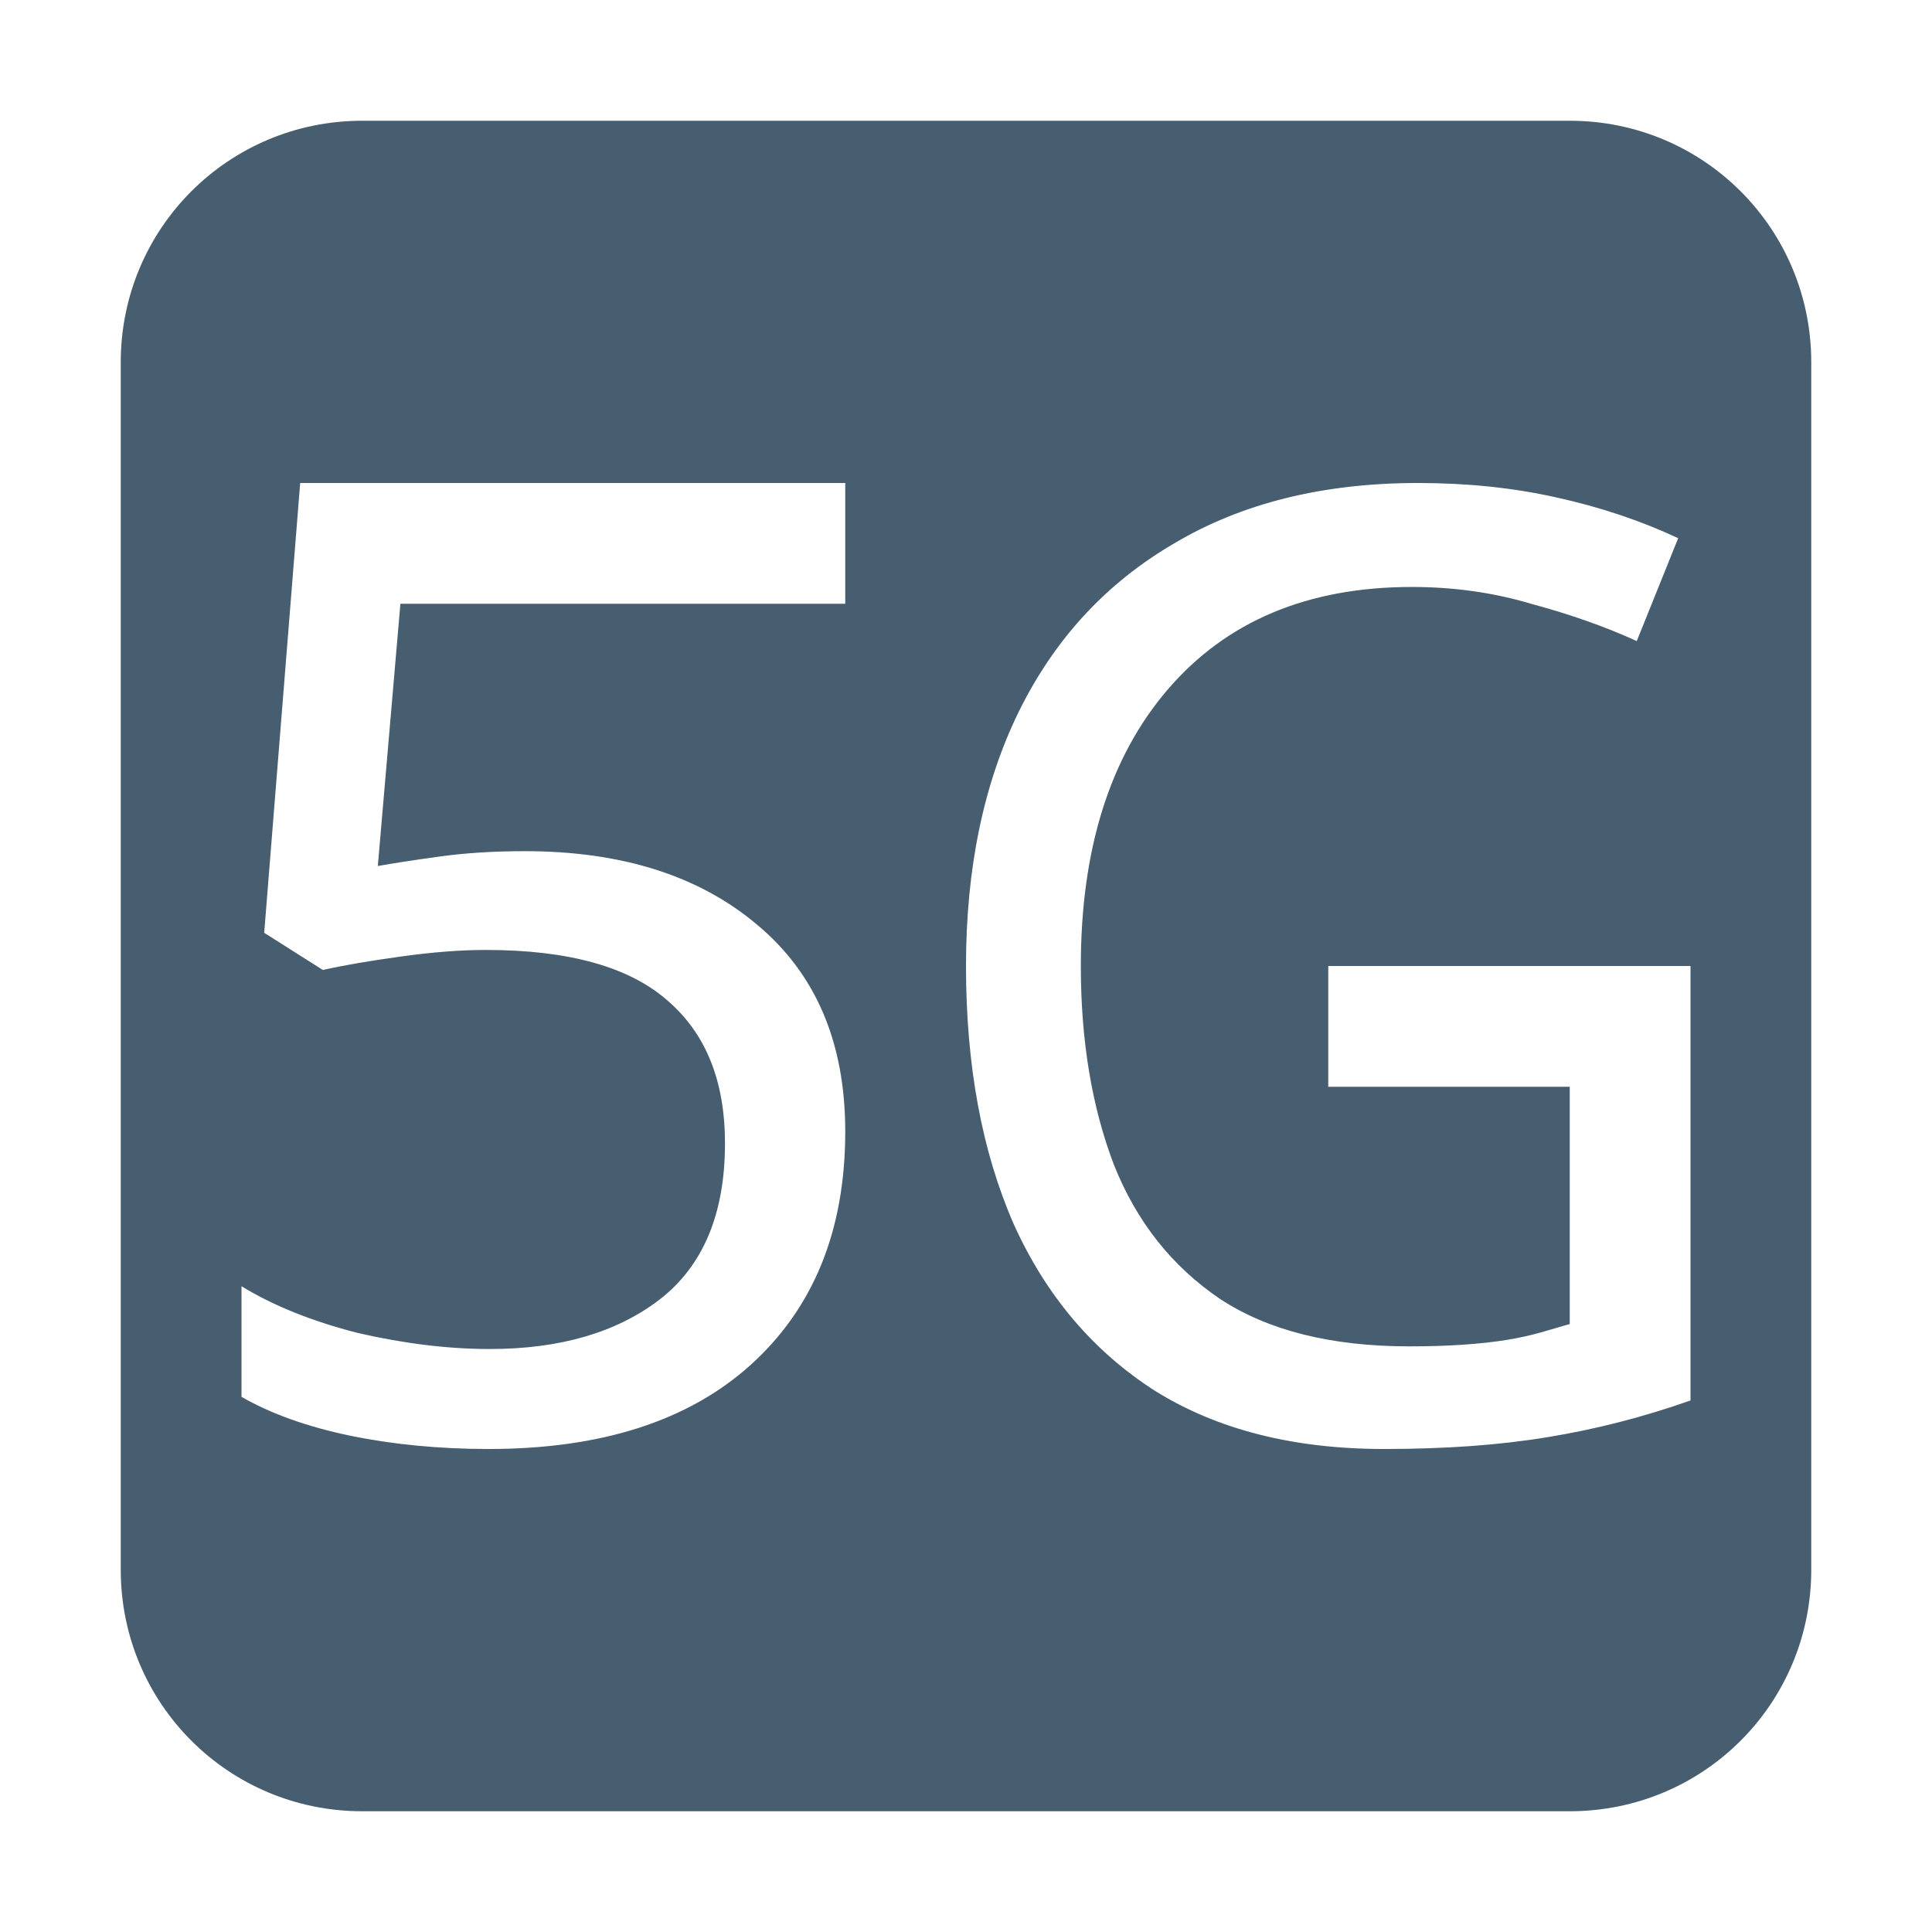 <svg xmlns="http://www.w3.org/2000/svg" width="16" height="16" version="1.1">
 <defs>
  <style id="current-color-scheme" type="text/css">
   .ColorScheme-Text { color:#475d70; } .ColorScheme-Highlight { color:#4285f4; } .ColorScheme-NeutralText { color:#ff9800; } .ColorScheme-PositiveText { color:#4caf50; } .ColorScheme-NegativeText { color:#f44336; }
  </style>
 </defs>
 <path style="fill:currentColor" class="ColorScheme-Text" d="M 3 1 C 1.892 1 1 1.892 1 3 L 1 13 C 1 14.108 1.892 15 3 15 L 13 15 C 14.108 15 15 14.108 15 13 L 15 3 C 15 1.892 14.108 1 13 1 L 3 1 z M 2.486 4 L 7 4 L 7 5 L 3.316 5 L 3.129 7.172 C 3.254 7.15 3.423 7.123 3.637 7.094 C 3.851 7.064 4.088 7.049 4.346 7.049 C 5.15 7.049 5.79 7.253 6.27 7.658 C 6.756 8.063 7 8.634 7 9.371 C 7 10.189 6.738 10.833 6.215 11.305 C 5.699 11.769 4.976 12 4.047 12 C 3.634 12 3.25 11.962 2.896 11.889 C 2.543 11.815 2.243 11.708 2 11.568 L 2 10.652 C 2.265 10.814 2.587 10.943 2.963 11.039 C 3.346 11.127 3.71 11.172 4.057 11.172 C 4.639 11.172 5.109 11.034 5.463 10.762 C 5.824 10.482 6.004 10.051 6.004 9.469 C 6.004 8.953 5.846 8.56 5.529 8.287 C 5.212 8.007 4.709 7.867 4.023 7.867 C 3.817 7.867 3.582 7.885 3.316 7.922 C 3.051 7.959 2.836 7.996 2.674 8.033 L 2.188 7.725 L 2.486 4 z M 11.744 4 C 12.149 4 12.529 4.039 12.887 4.119 C 13.251 4.199 13.588 4.312 13.898 4.457 L 13.555 5.309 C 13.298 5.192 13.009 5.089 12.686 5.002 C 12.369 4.907 12.037 4.861 11.693 4.861 C 10.83 4.861 10.156 5.144 9.67 5.711 C 9.191 6.27 8.951 7.034 8.951 8 C 8.951 8.618 9.042 9.167 9.225 9.646 C 9.413 10.119 9.707 10.489 10.105 10.758 C 10.503 11.019 11.024 11.15 11.672 11.15 C 11.989 11.15 12.26 11.132 12.482 11.096 C 12.705 11.059 12.818 11.016 13 10.965 L 13 9 L 11 9 L 11 8 L 14 8 L 14 11.598 C 13.609 11.736 13.214 11.837 12.816 11.902 C 12.418 11.968 11.967 12 11.461 12 C 10.712 12 10.081 11.839 9.568 11.52 C 9.056 11.193 8.664 10.733 8.395 10.137 C 8.131 9.534 8 8.821 8 8 C 8 7.193 8.145 6.492 8.436 5.896 C 8.732 5.293 9.161 4.829 9.721 4.502 C 10.281 4.168 10.955 4 11.744 4 z"/>
</svg>
